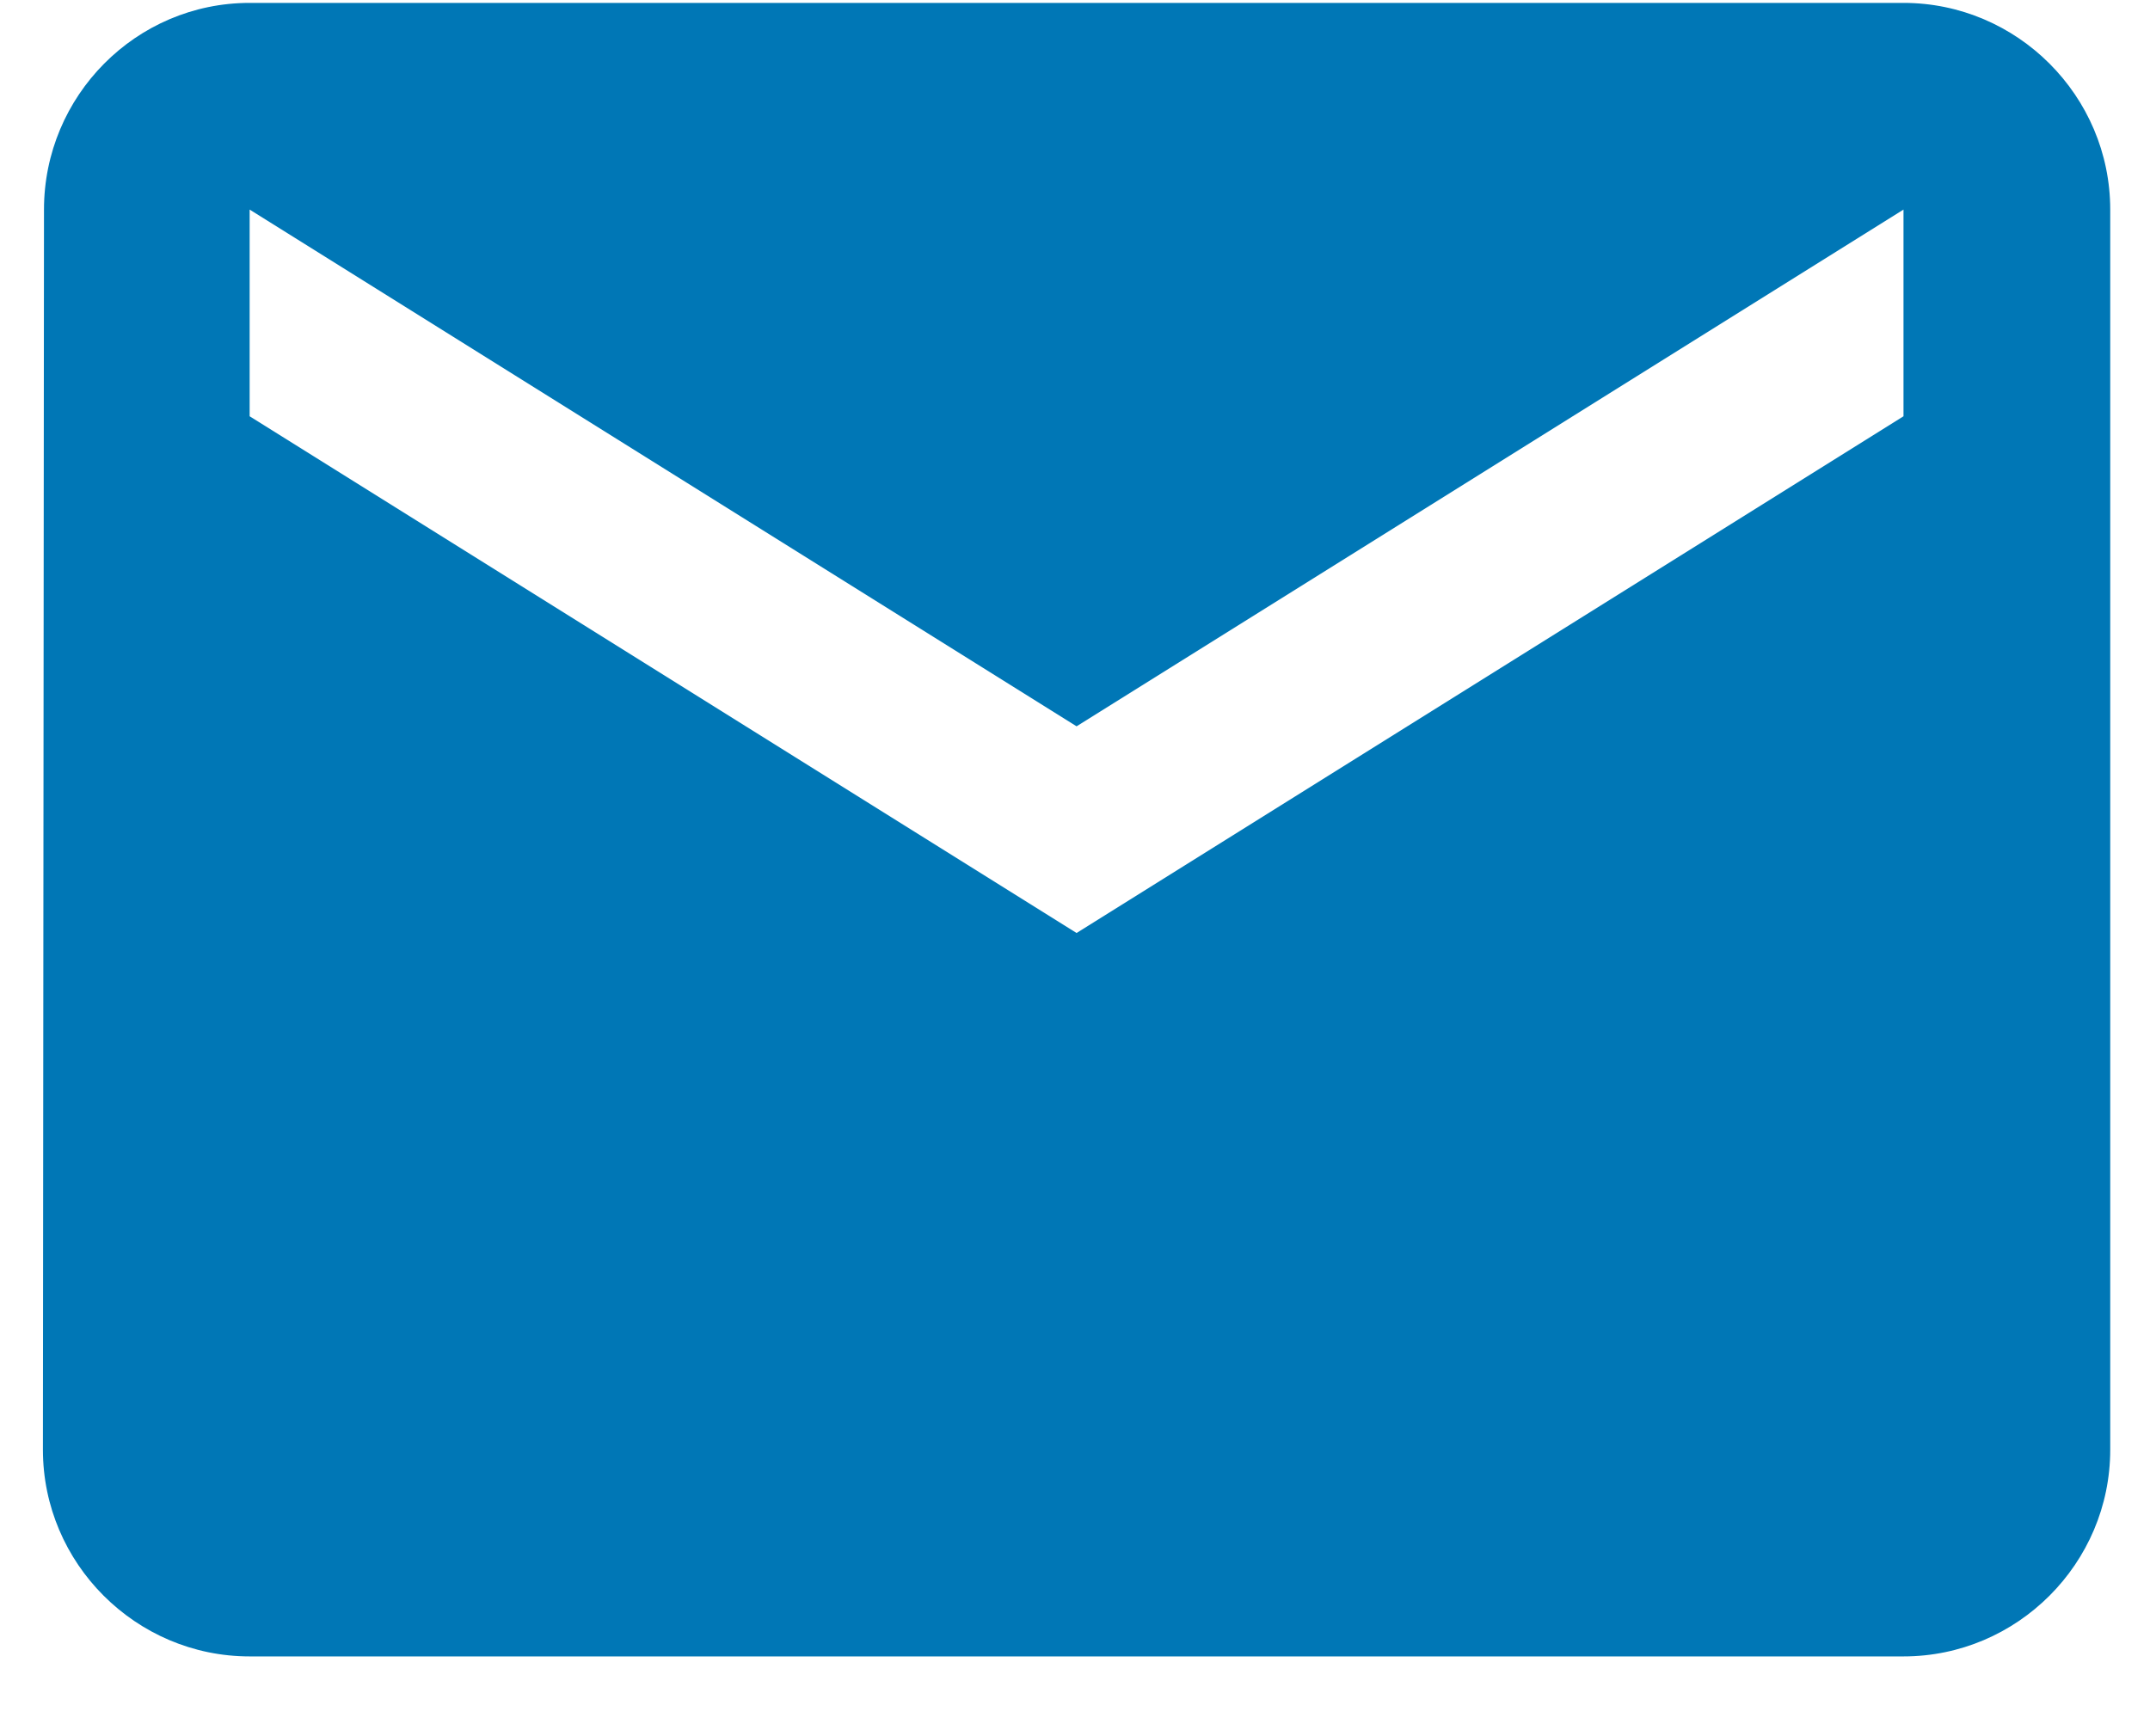 <svg width="26" height="21" viewBox="0 0 26 21" fill="none" xmlns="http://www.w3.org/2000/svg">
<path d="M23.019 0.035H3.019C1.644 0.035 0.532 1.16 0.532 2.535L0.519 17.535C0.519 18.91 1.644 20.035 3.019 20.035H23.019C24.394 20.035 25.519 18.91 25.519 17.535V2.535C25.519 1.16 24.394 0.035 23.019 0.035ZM23.019 5.035L13.019 11.285L3.019 5.035V2.535L13.019 8.785L23.019 2.535V5.035Z" fill="#0077B6"/>
</svg>
